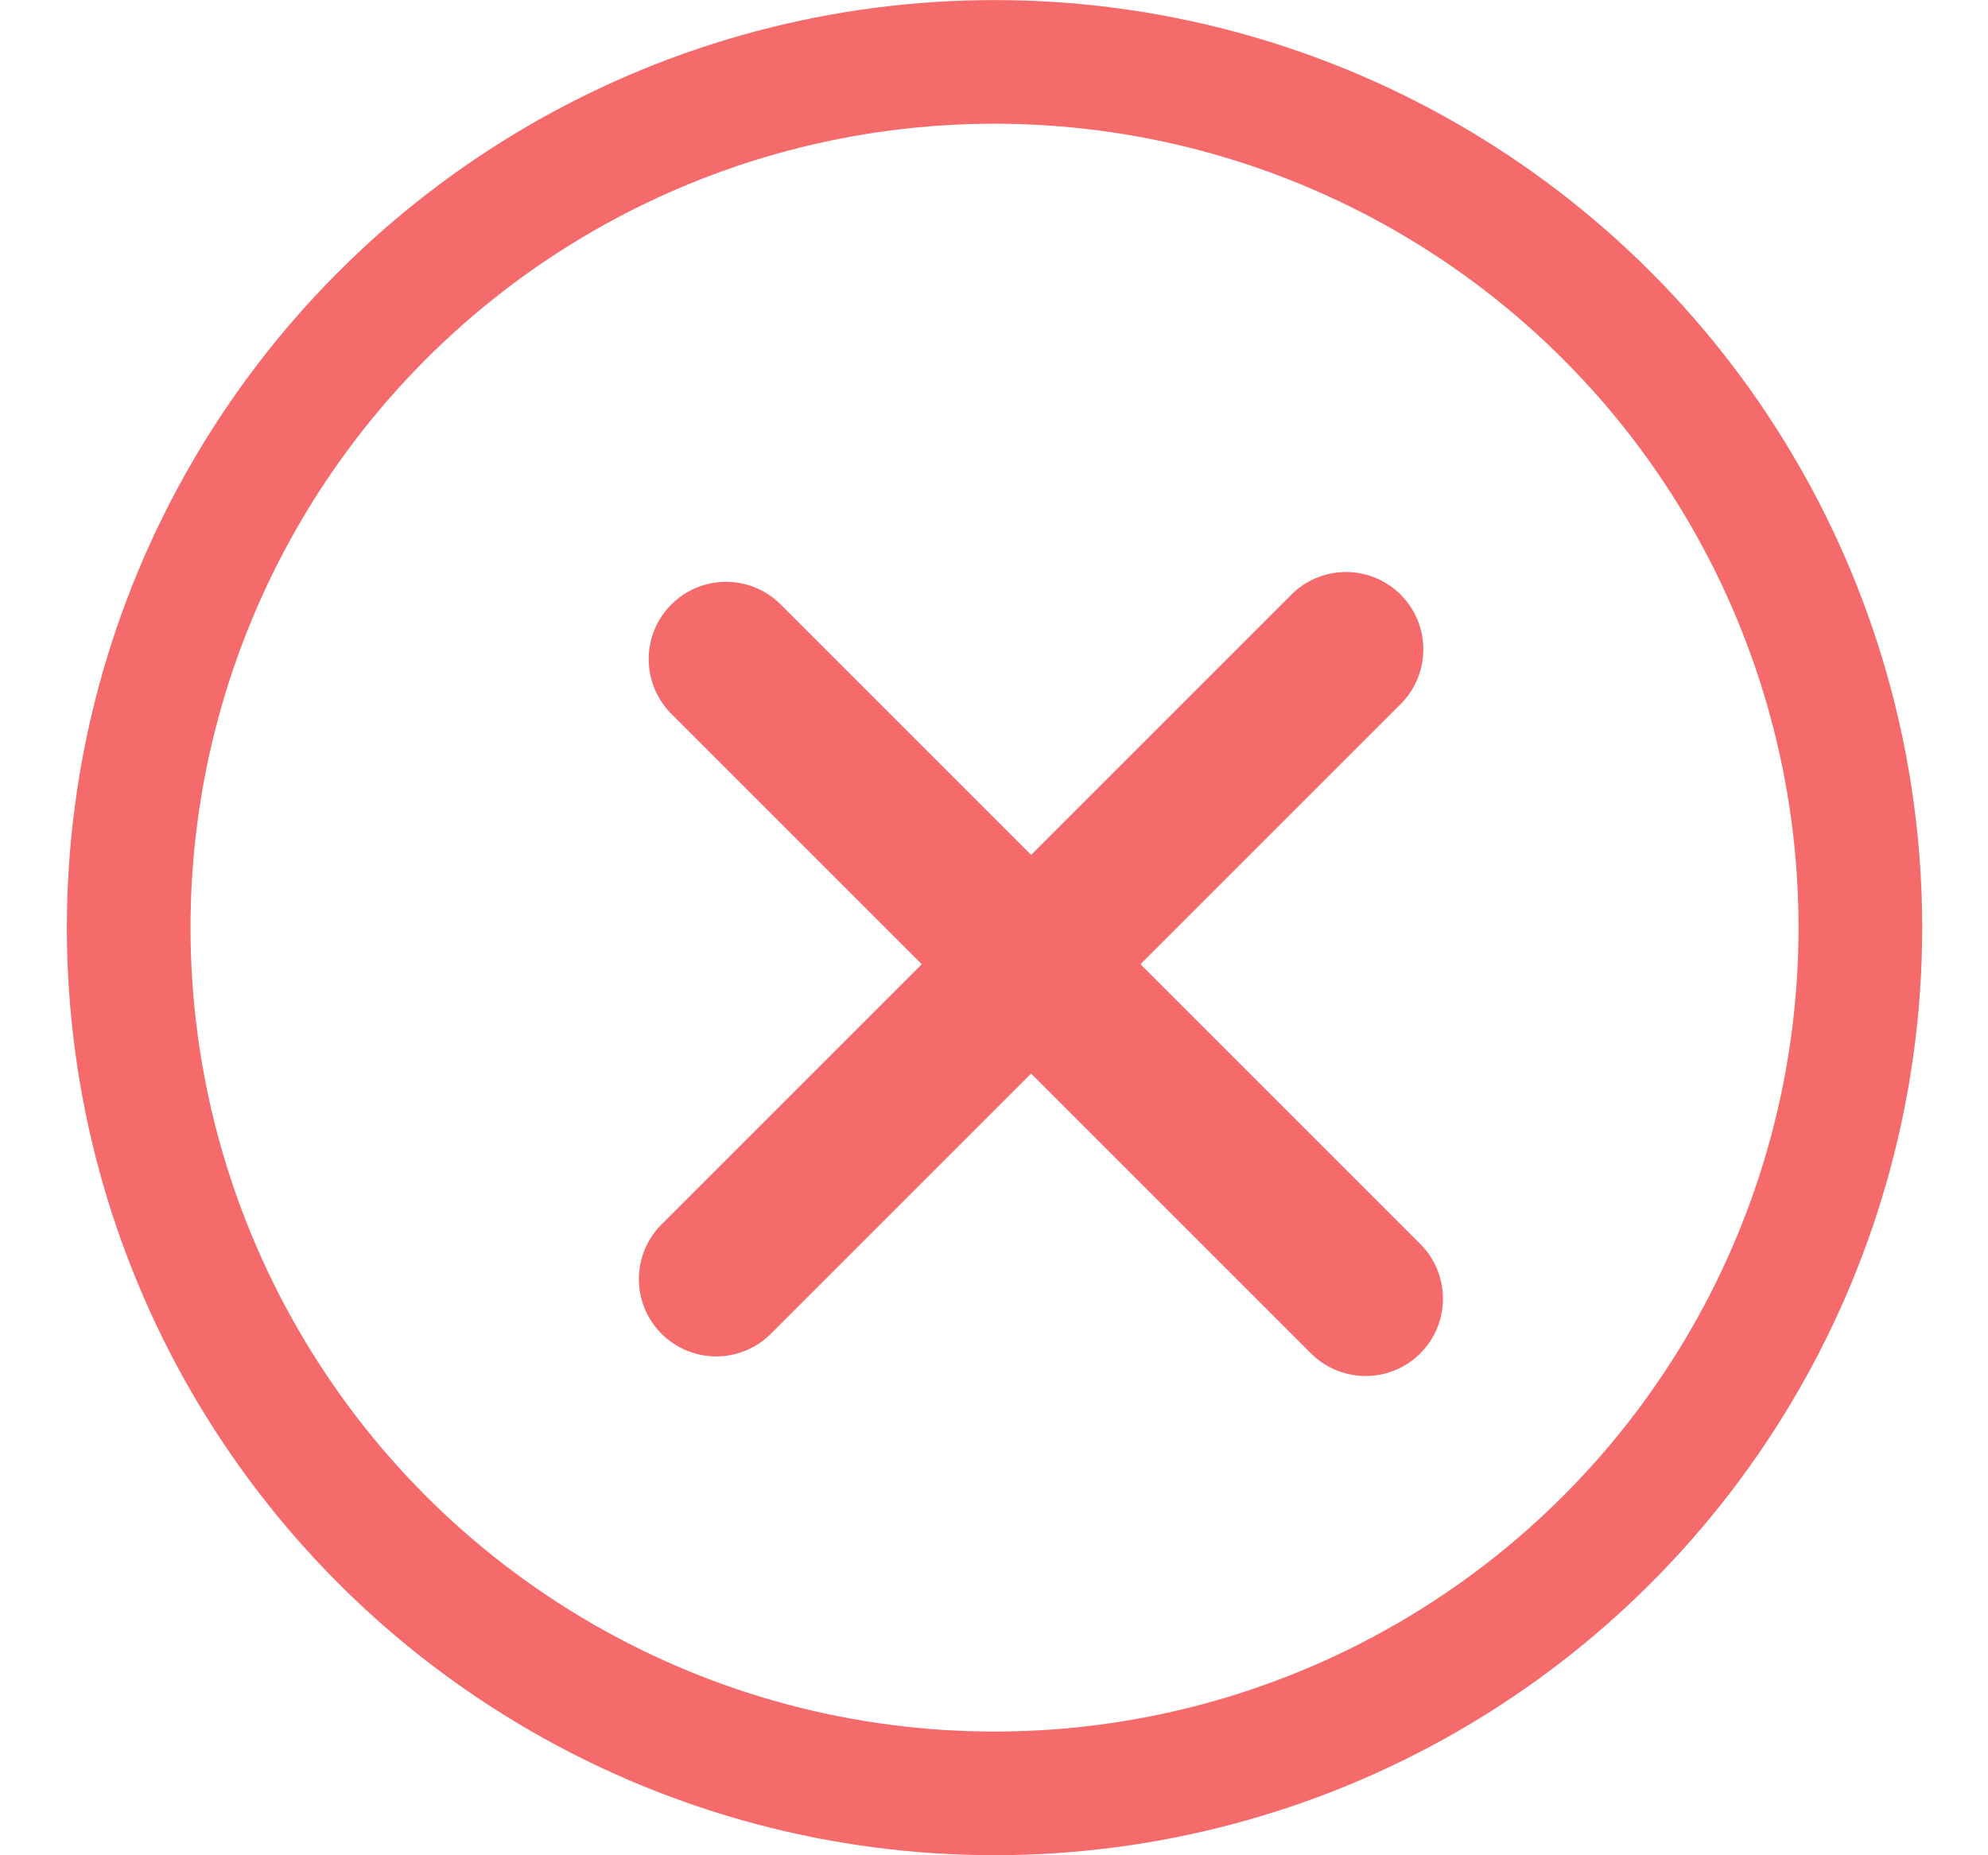 <svg width="15" height="14" viewBox="0 0 15 14" fill="none" xmlns="http://www.w3.org/2000/svg">
<circle cx="7.504" cy="7" r="6.533" stroke="#F56A6A" stroke-width="0.933"/>
<path d="M10.156 4.9L5.404 9.652M10.304 9.8L5.478 4.974" stroke="#F56A6A" stroke-width="1.167" stroke-linecap="round"/>
</svg>
